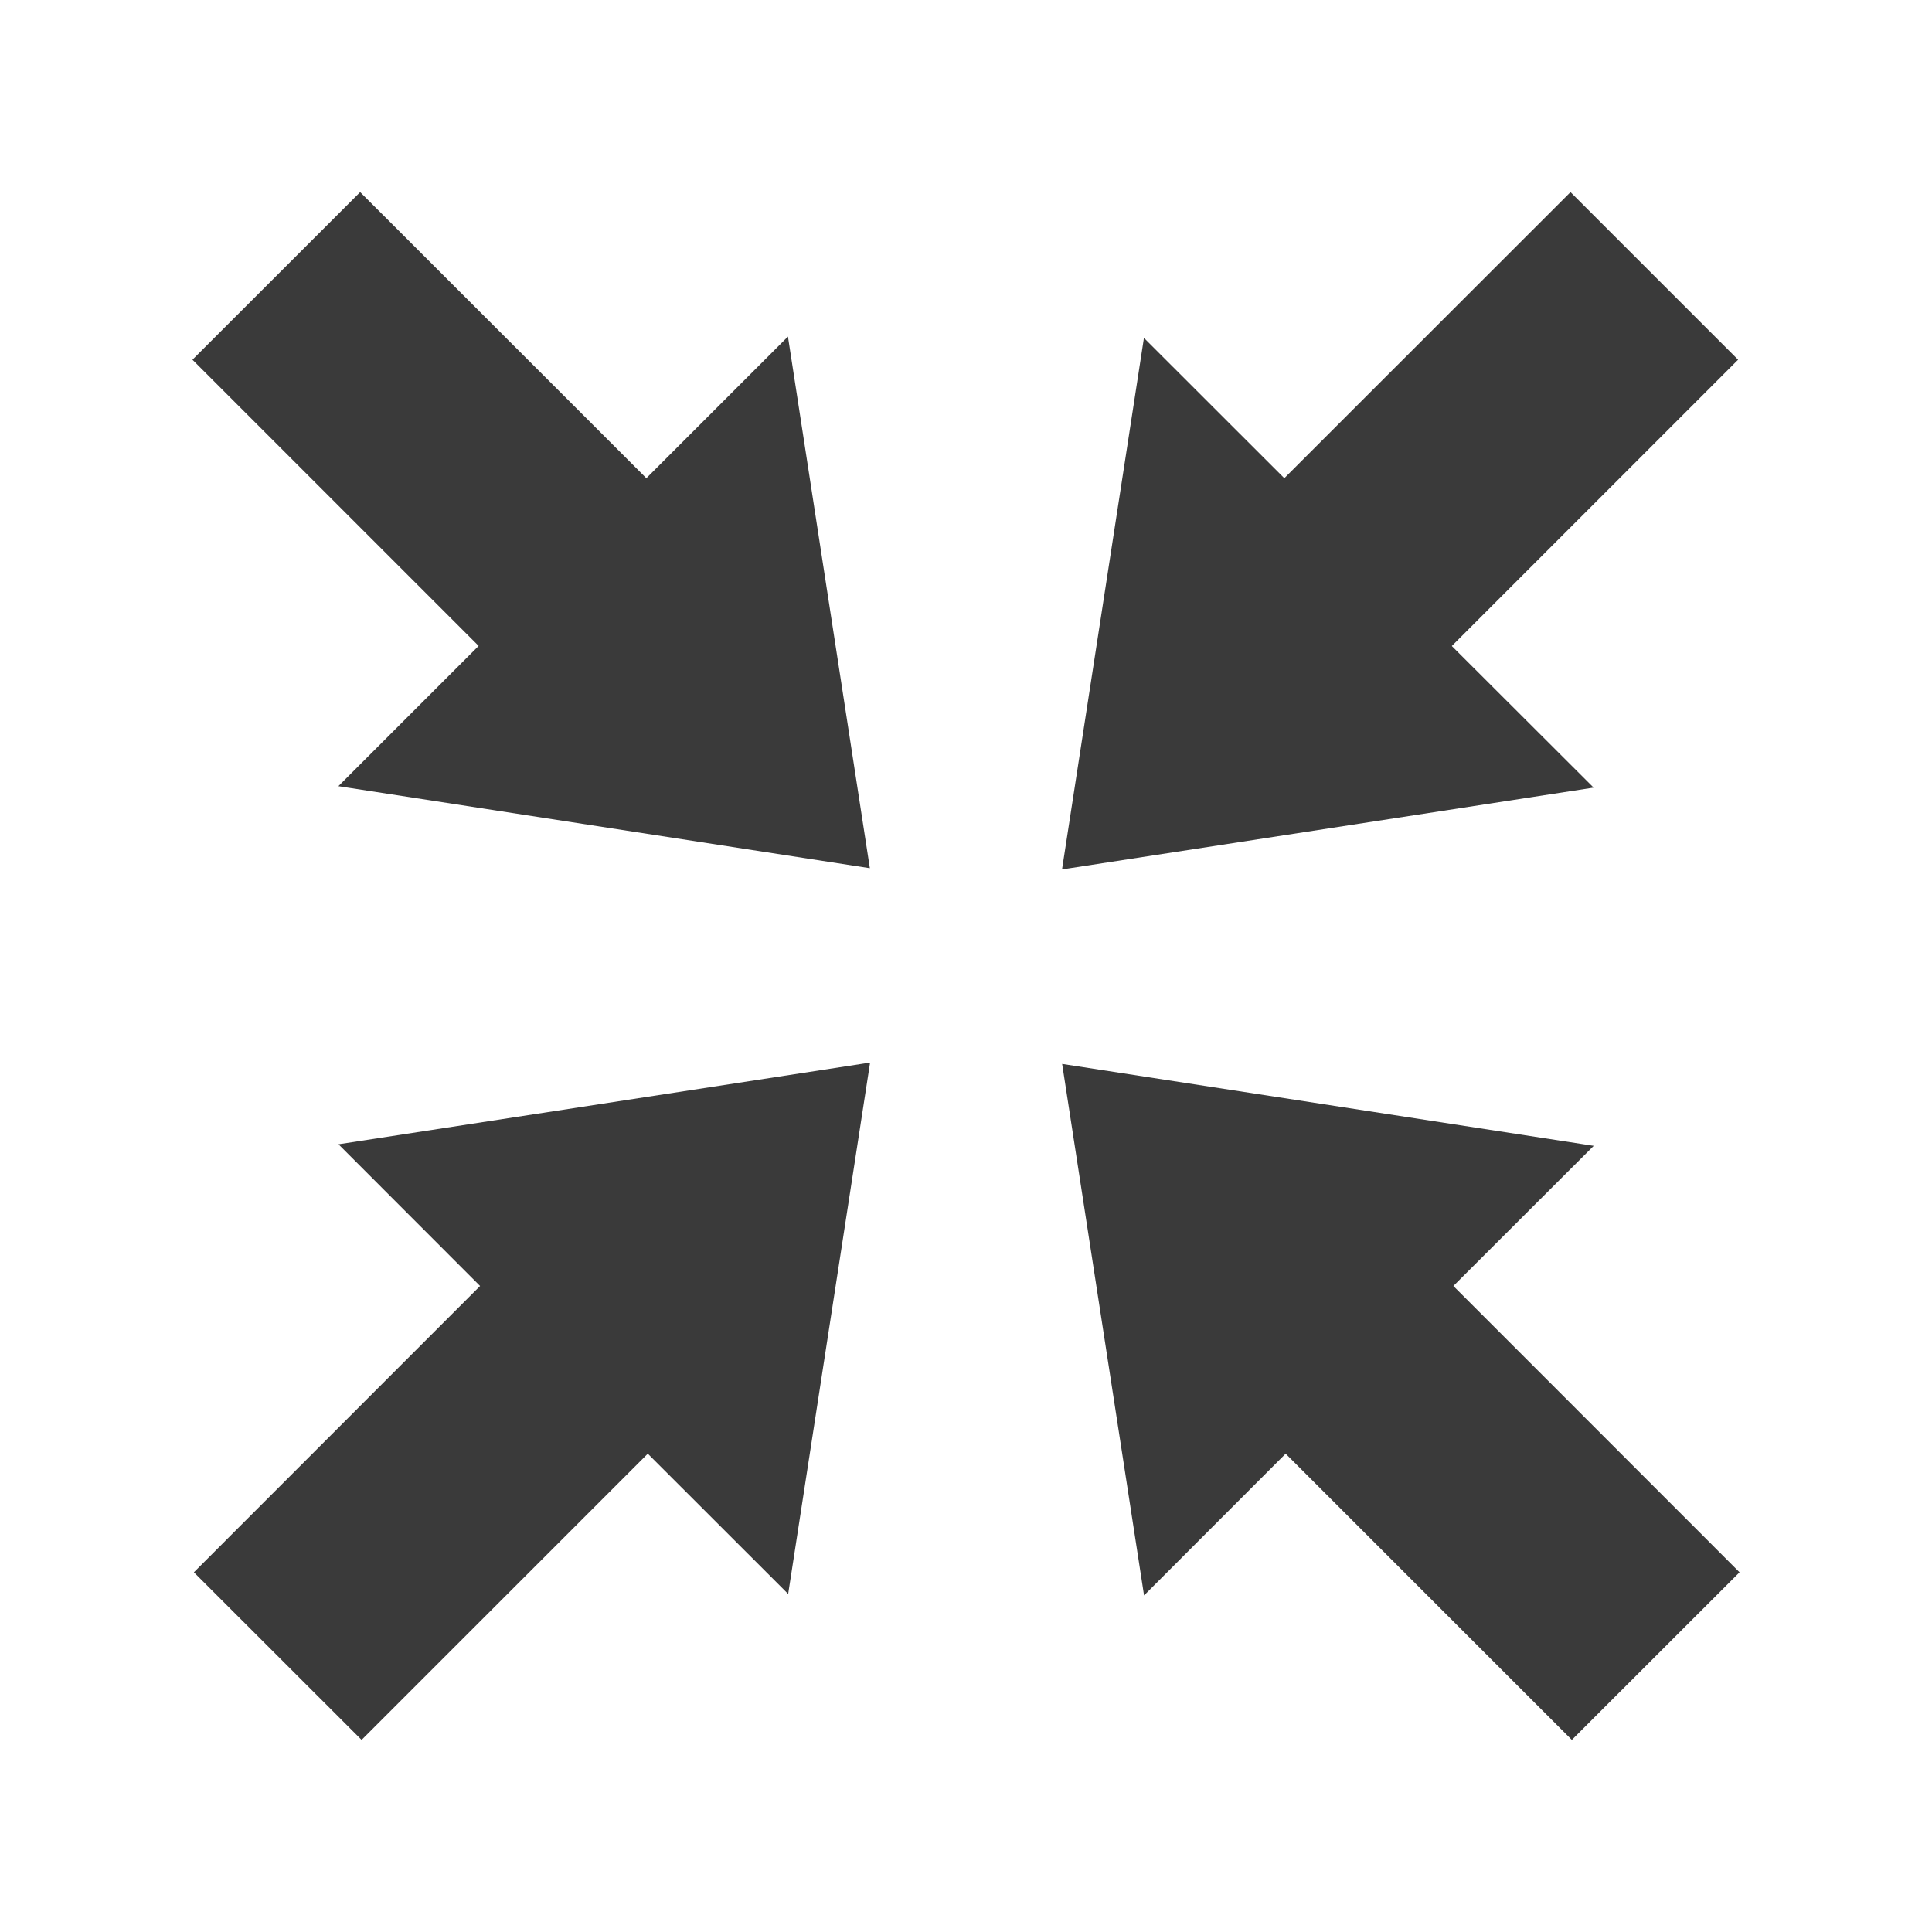 <svg viewBox="0 0 512 512" xmlns="http://www.w3.org/2000/svg">
 <path d="m95.446 50.912l-44.446 44.417 75.844 75.844-37.171 37.171 140.849 21.737-21.708-140.879-37.524 37.524zm320.754 0l-75.844 75.815-37.2-37.171-21.708 140.849 140.879-21.678-37.583-37.524 75.874-75.874zm-185.619 230.684l-140.879 21.649 37.524 37.554-75.844 75.874 44.446 44.417 75.844-75.844 37.2 37.171zm50.897.353l21.708 140.849 37.524-37.554 75.844 75.844 44.446-44.417-75.844-75.874 37.2-37.142z" fill="#3a3a3a"/>
</svg>
